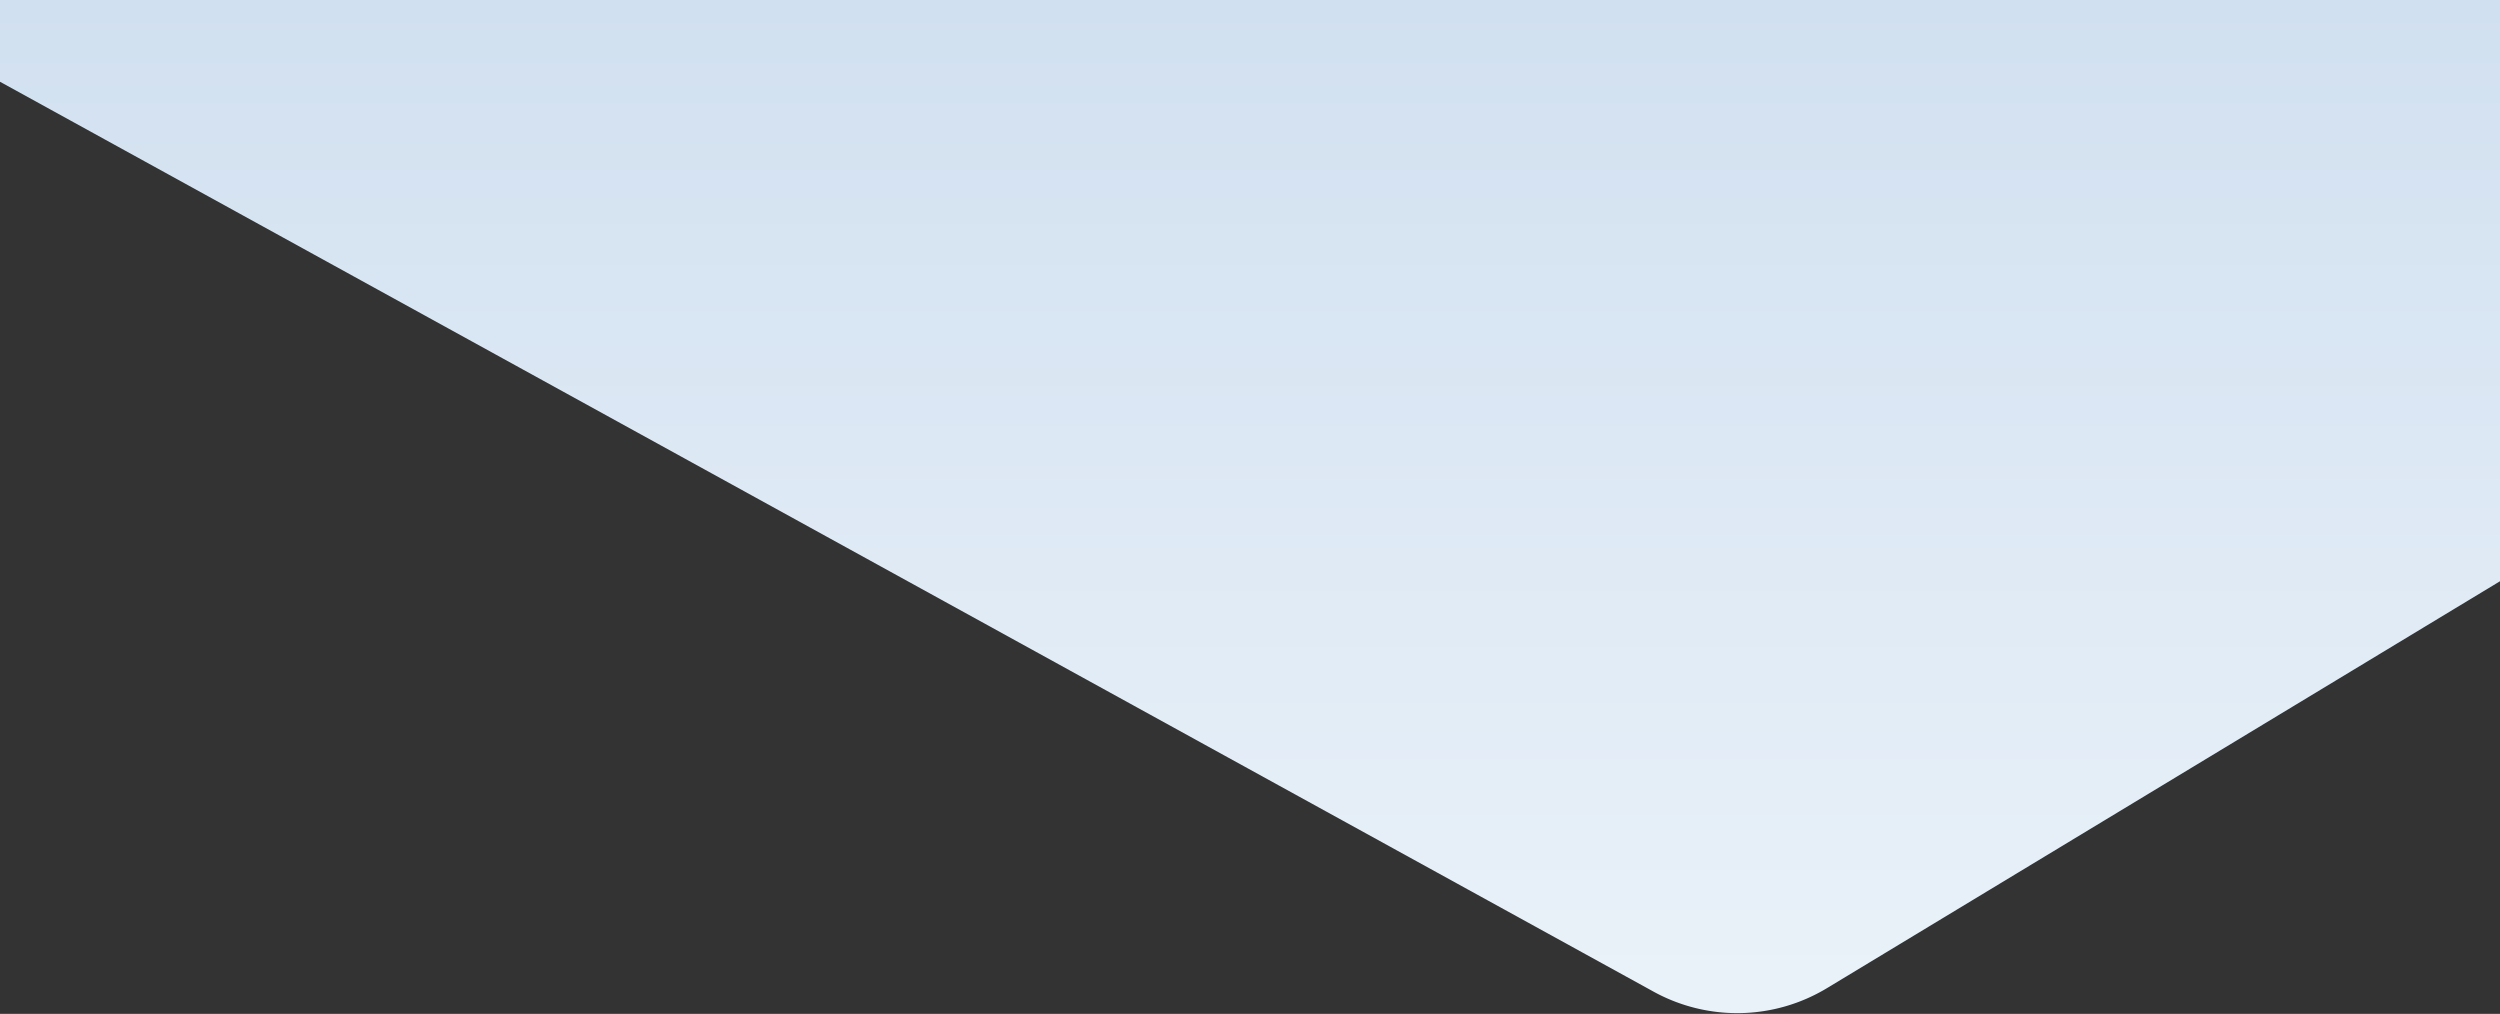 <svg xmlns="http://www.w3.org/2000/svg" width="1440" height="584" viewBox="0 0 1440 584">
    <rect x="0" y="0" width="1440" height="584" fill="#333333" stroke="none"/>
    <defs>
        <linearGradient id="a" x1="75.545%" x2="75.545%" y1="100%" y2="0%">
            <stop offset="0%" stop-color="#EAF2F9"/>
            <stop offset="100%" stop-color="#D1E0F0"/>
        </linearGradient>
    </defs>
    <path fill="url(#a)" fill-rule="evenodd" d="M0 0h1440v334.797l-387.618 234.345a100 100 0 0 1-99.947 2.036L0 47.092V0z"/>
</svg>
